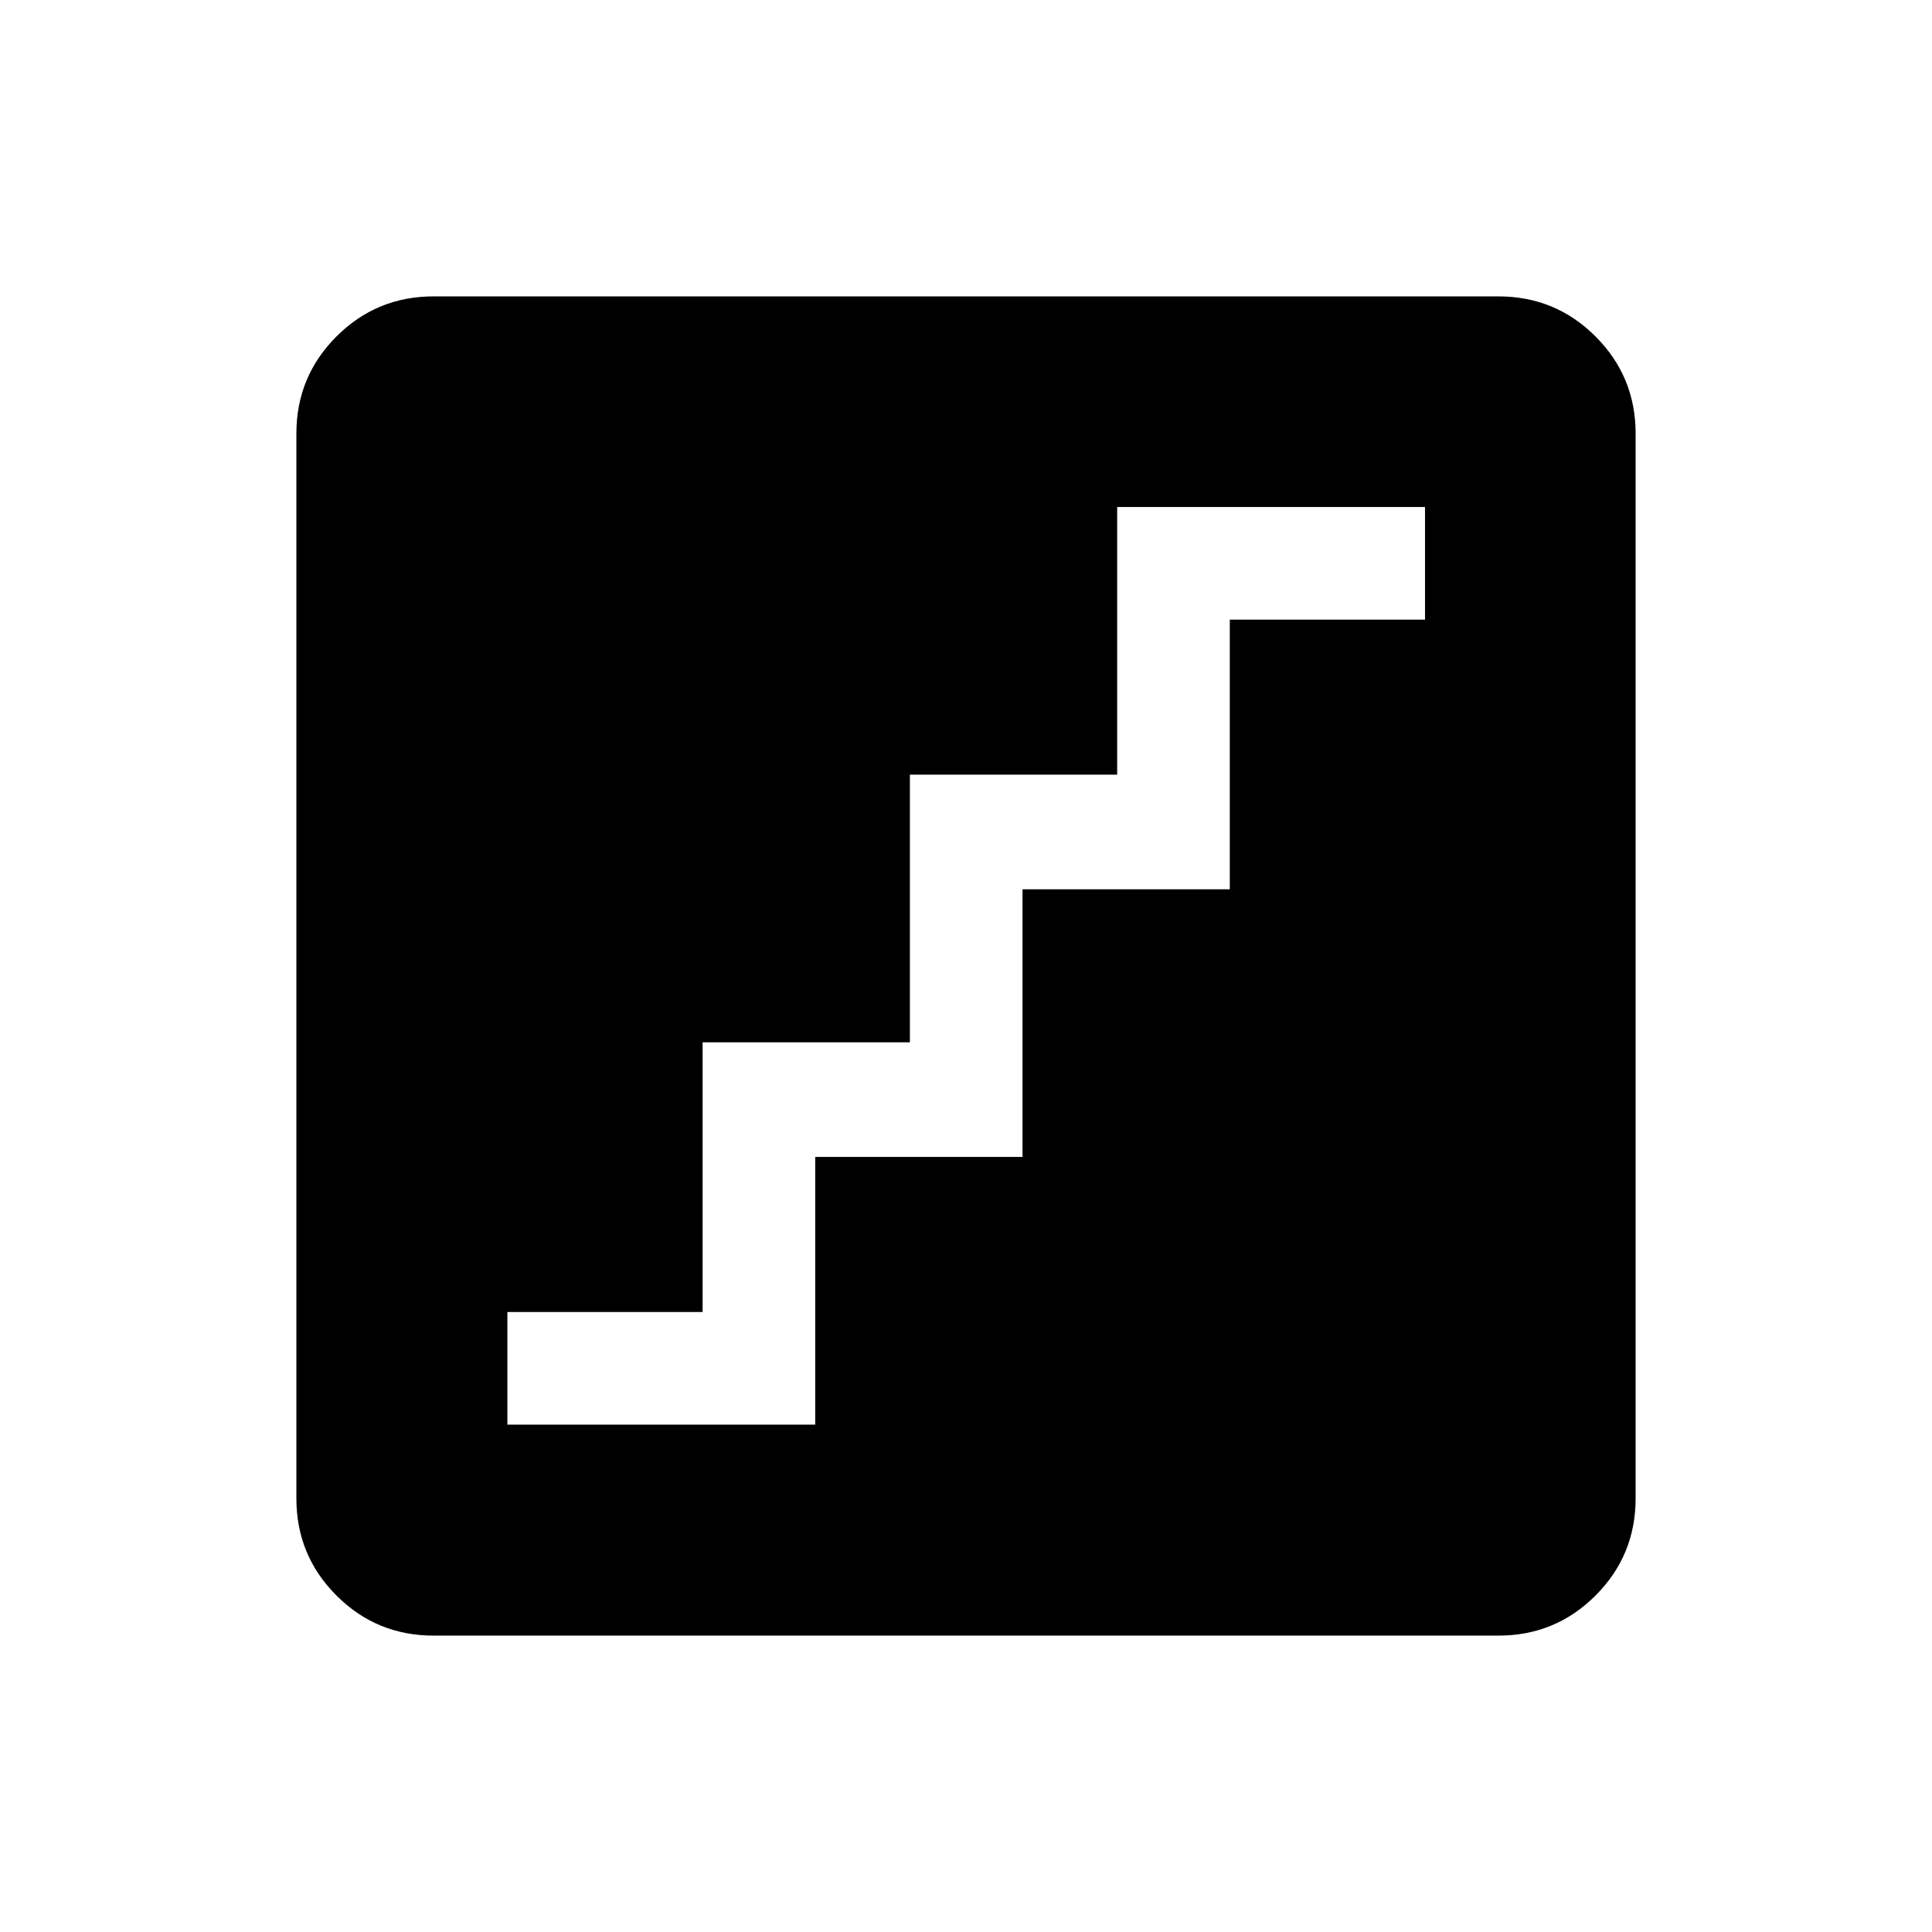 <svg xmlns="http://www.w3.org/2000/svg" height="24" viewBox="0 -960 960 960" width="24"><path d="M252.12-252.12h152.96v-133h103v-133h103v-134h97v-55.96H555.12v133h-103v133h-103v134h-97v55.96Zm-36.67 104.85q-28.35 0-48.26-19.92-19.92-19.91-19.92-48.26v-529.1q0-28.35 19.92-48.26 19.91-19.92 48.26-19.92h529.1q28.35 0 48.26 19.92 19.92 19.91 19.92 48.26v529.1q0 28.35-19.92 48.26-19.91 19.92-48.26 19.92h-529.1Z"/></svg>